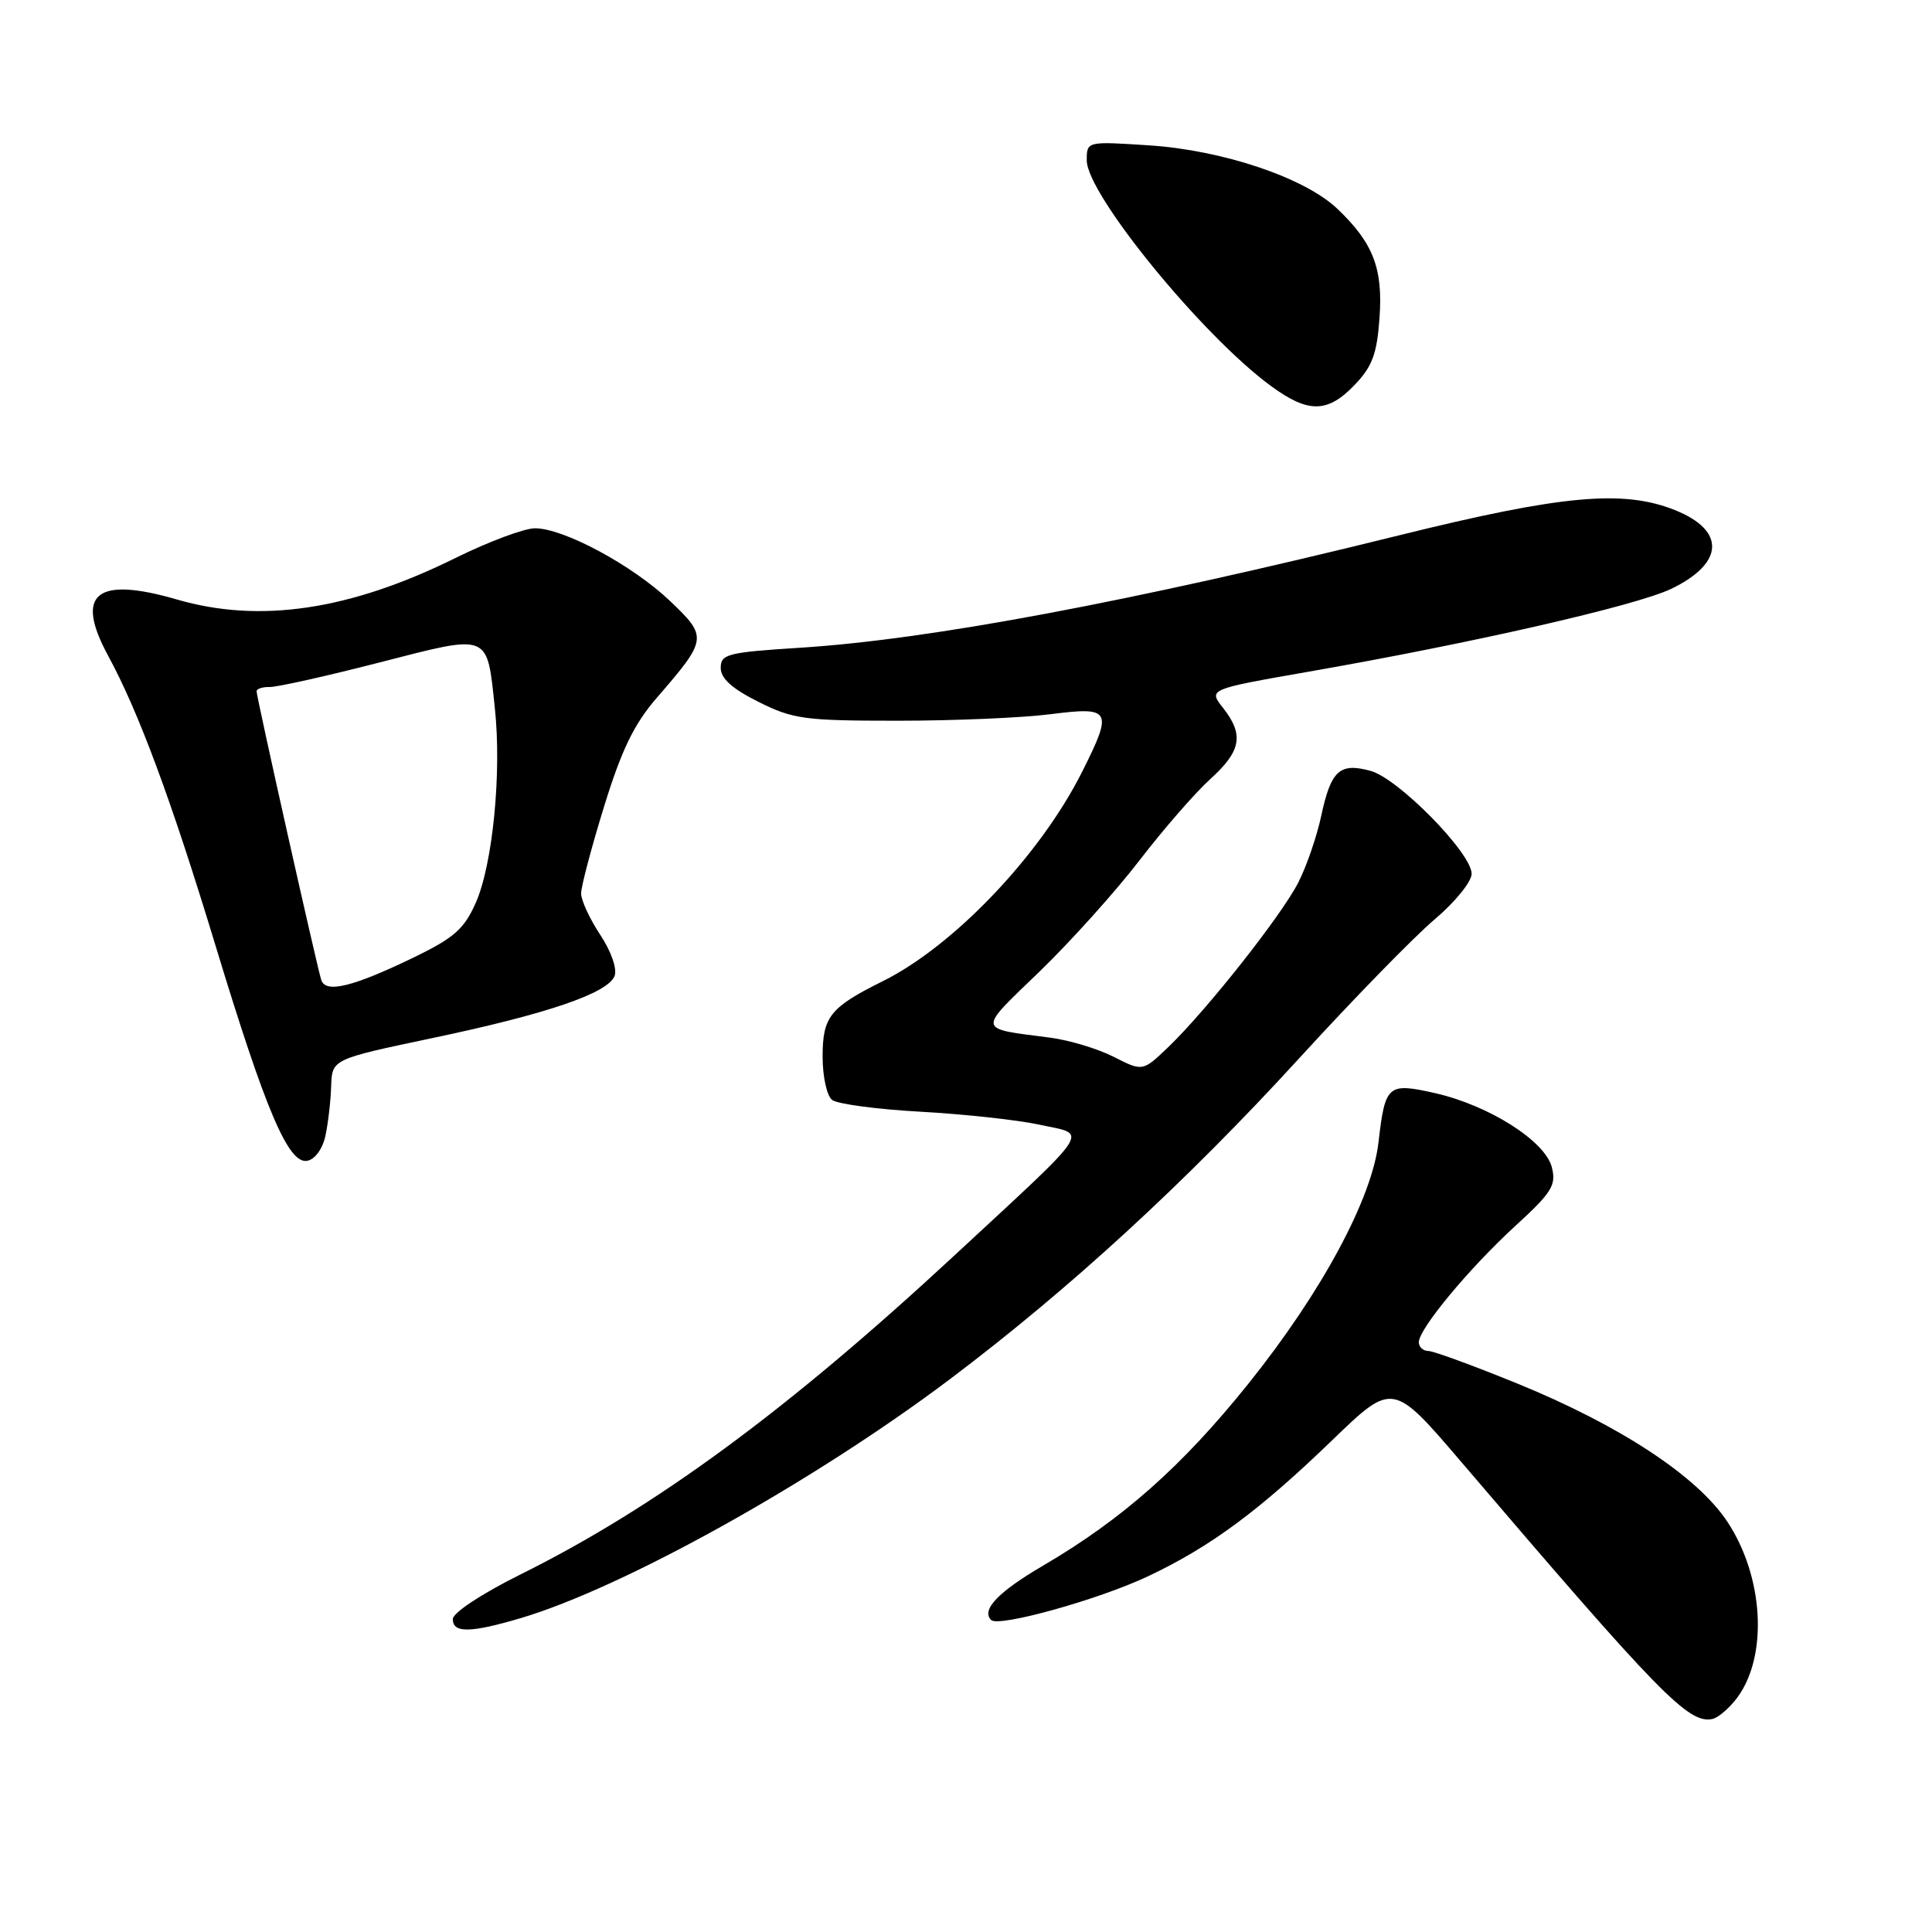 <?xml version="1.0" encoding="UTF-8" standalone="no"?>
<!DOCTYPE svg PUBLIC "-//W3C//DTD SVG 1.1//EN" "http://www.w3.org/Graphics/SVG/1.1/DTD/svg11.dtd" >
<svg xmlns="http://www.w3.org/2000/svg" xmlns:xlink="http://www.w3.org/1999/xlink" version="1.1" viewBox="0 0 256 256">
 <g >
 <path fill="currentColor"
d=" M 230.17 224.98 C 234.30 219.44 233.72 208.94 228.88 201.63 C 224.90 195.62 214.71 188.91 201.16 183.37 C 195.30 180.98 189.94 179.01 189.25 179.01 C 188.56 179.00 188.00 178.48 188.00 177.85 C 188.00 176.09 194.66 168.06 200.79 162.44 C 205.63 158.01 206.23 157.05 205.63 154.68 C 204.76 151.20 197.31 146.47 190.17 144.85 C 183.88 143.43 183.54 143.72 182.66 151.35 C 181.80 158.85 175.15 171.20 165.44 183.32 C 156.65 194.28 148.77 201.27 138.19 207.47 C 132.26 210.94 129.99 213.32 131.33 214.66 C 132.32 215.65 145.60 211.95 152.11 208.87 C 160.39 204.96 166.85 200.18 176.52 190.84 C 184.55 183.09 184.55 183.09 193.69 193.79 C 220.00 224.60 223.72 228.40 226.88 227.78 C 227.65 227.63 229.13 226.36 230.17 224.98 Z  M 69.00 214.41 C 82.67 210.35 107.86 196.32 125.92 182.71 C 141.71 170.81 157.18 156.60 172.10 140.28 C 179.29 132.41 187.39 124.11 190.09 121.83 C 192.80 119.54 195.00 116.83 195.00 115.78 C 195.00 113.04 185.27 103.13 181.59 102.14 C 177.52 101.03 176.36 102.09 175.07 108.10 C 174.49 110.83 173.12 114.81 172.03 116.94 C 169.79 121.33 159.88 133.87 154.80 138.75 C 151.41 141.99 151.41 141.99 147.58 140.04 C 145.47 138.96 141.66 137.82 139.12 137.49 C 129.37 136.23 129.46 136.73 137.72 128.76 C 141.85 124.77 147.83 118.12 150.99 114.00 C 154.16 109.88 158.38 105.03 160.37 103.23 C 164.47 99.52 164.86 97.36 162.06 93.80 C 160.11 91.33 160.11 91.33 173.30 89.02 C 195.16 85.21 216.86 80.24 221.48 78.01 C 228.48 74.62 228.68 70.29 221.94 67.59 C 215.08 64.85 206.98 65.59 185.40 70.93 C 149.73 79.76 123.23 84.74 106.00 85.83 C 96.39 86.44 95.50 86.67 95.50 88.50 C 95.50 89.90 97.00 91.25 100.50 93.00 C 105.09 95.30 106.60 95.50 119.00 95.50 C 126.42 95.50 135.54 95.11 139.25 94.63 C 147.24 93.61 147.50 94.08 143.38 102.28 C 137.85 113.30 126.41 125.32 117.00 130.00 C 109.97 133.49 109.00 134.71 109.00 140.03 C 109.00 142.63 109.56 145.20 110.25 145.74 C 110.94 146.29 116.22 146.99 122.00 147.31 C 127.78 147.63 134.88 148.40 137.80 149.04 C 144.21 150.43 145.10 149.08 126.50 166.32 C 104.31 186.90 86.85 199.74 68.97 208.62 C 63.81 211.19 60.00 213.70 60.00 214.54 C 60.00 216.42 62.34 216.38 69.00 214.41 Z  M 43.12 150.49 C 43.48 148.84 43.82 145.89 43.88 143.92 C 44.00 140.35 44.00 140.35 57.25 137.56 C 72.53 134.35 80.55 131.61 81.44 129.31 C 81.79 128.37 80.99 126.07 79.53 123.86 C 78.14 121.76 77.00 119.30 77.00 118.38 C 77.00 117.47 78.37 112.29 80.04 106.88 C 82.36 99.36 84.01 95.95 87.03 92.46 C 93.75 84.70 93.79 84.41 88.81 79.66 C 83.84 74.92 74.71 70.00 70.89 70.00 C 69.48 70.00 64.76 71.76 60.41 73.91 C 46.37 80.86 34.44 82.64 23.42 79.43 C 12.73 76.33 9.87 78.66 14.32 86.87 C 18.38 94.35 22.71 106.02 28.58 125.37 C 35.23 147.26 38.23 154.29 40.72 153.81 C 41.74 153.62 42.76 152.21 43.12 150.49 Z  M 179.50 51.00 C 181.83 48.57 182.45 46.90 182.79 42.16 C 183.27 35.58 181.97 32.20 177.20 27.66 C 172.86 23.54 162.04 19.90 152.25 19.26 C 144.00 18.72 144.00 18.72 144.00 21.25 C 144.00 25.73 159.31 44.49 168.40 51.14 C 173.36 54.78 175.91 54.75 179.50 51.00 Z  M 42.57 129.86 C 42.01 128.13 34.00 92.40 34.00 91.60 C 34.00 91.27 34.79 91.01 35.75 91.03 C 36.71 91.05 43.25 89.59 50.29 87.78 C 65.04 83.99 64.50 83.78 65.57 93.83 C 66.49 102.37 65.29 114.55 63.04 119.63 C 61.51 123.09 60.17 124.27 54.86 126.85 C 46.75 130.77 43.16 131.65 42.57 129.86 Z "/>
</g>
</svg>